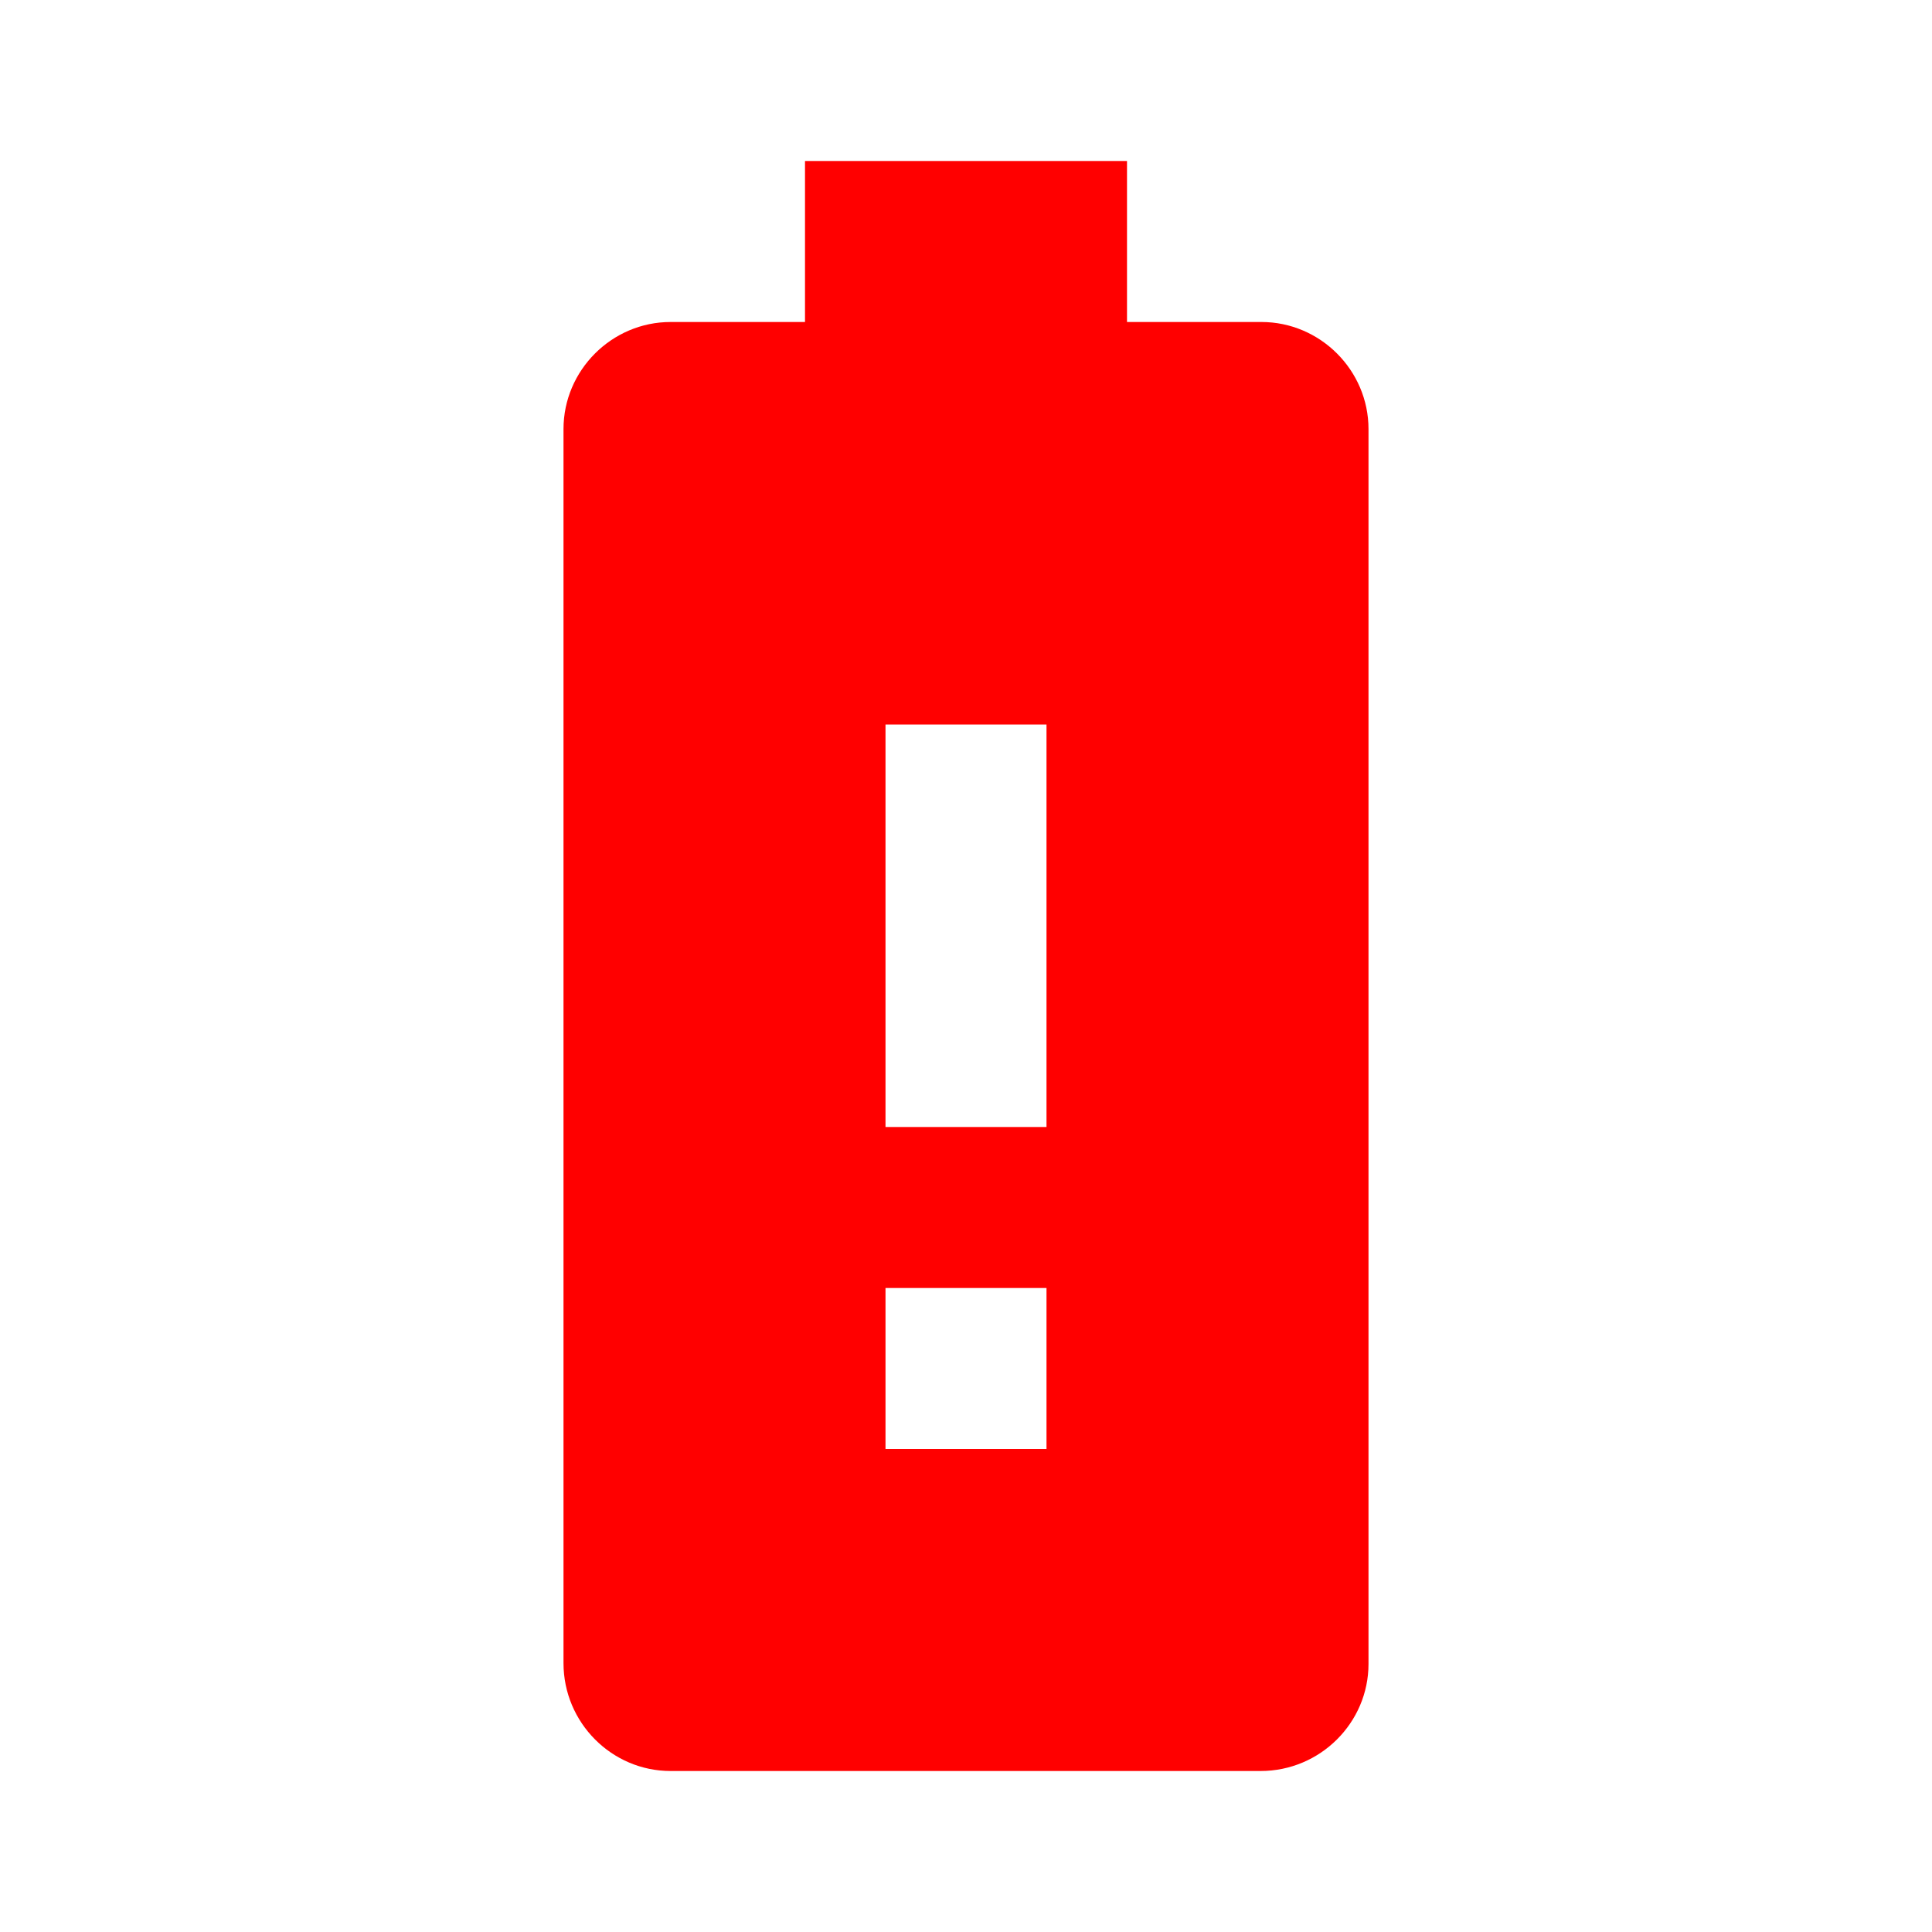 <svg width="24" height="24" xmlns="http://www.w3.org/2000/svg">

 <g>
  <title>background</title>
  <rect fill="none" id="canvas_background" height="402" width="582" y="-1" x="-1"/>
 </g>
 <g>
  <title>Layer 1</title>
  <path id="svg_1" fill="none" d="m0,0l24,0l0,24l-24,0l0,-24z"/>
  <path fill="#ff0000" id="svg_2" d="m15.67,4l-1.67,0l0,-2l-4,0l0,2l-1.67,0c-0.73,0 -1.33,0.6 -1.33,1.33l0,15.33c0,0.74 0.6,1.34 1.33,1.34l7.33,0c0.74,0 1.34,-0.6 1.34,-1.33l0,-15.34c0,-0.73 -0.6,-1.33 -1.33,-1.33zm-2.67,14l-2,0l0,-2l2,0l0,2zm0,-4l-2,0l0,-5l2,0l0,5z"/>
 </g>
</svg>